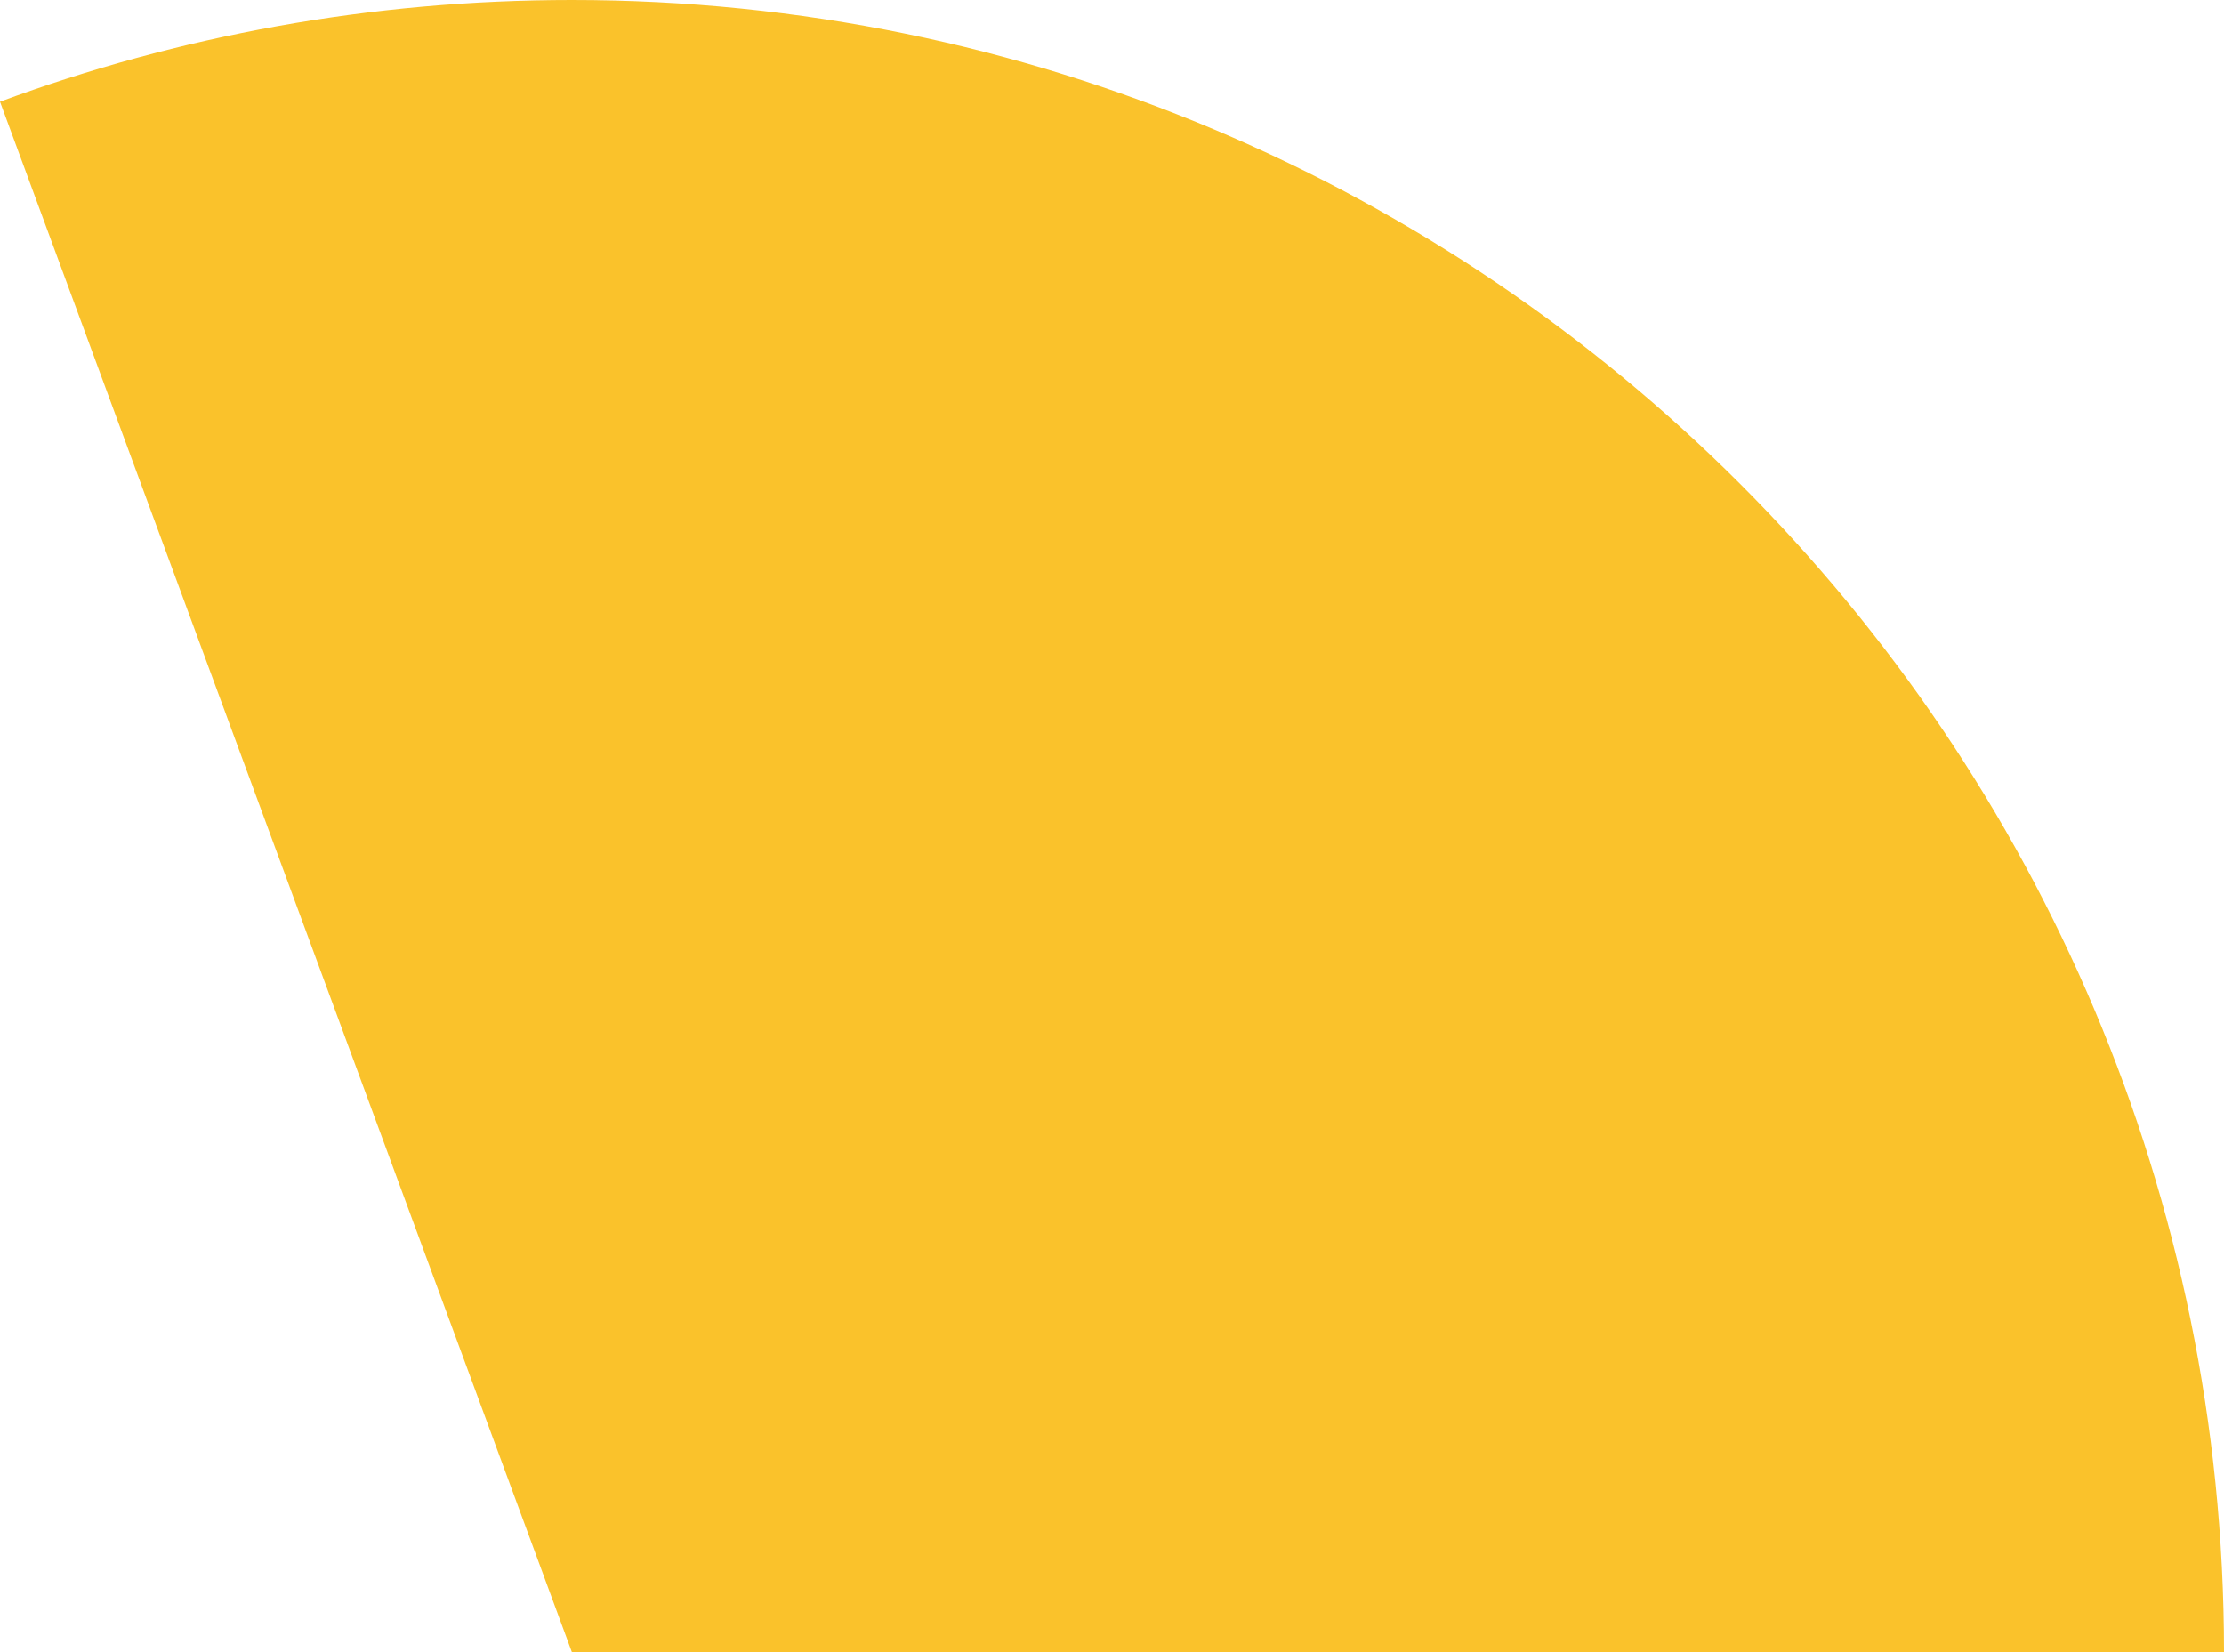 <svg xmlns="http://www.w3.org/2000/svg" class="inline" viewBox="0 0 70 52" preserveAspectRatio="xMidYMid meet" role="img">
  <title>Book 1, Prop 17 -- Yellow angle</title>
  <path class="fill-yellow" d="M18,0C11.67,0,5.61,1.13,0,3.2C6.7,21.37,18,52,18,52h52C70,23.28,46.72,0,18,0zz" style="fill:#fac22b;fill-opacity:1;stroke-opacity:0;"/>
</svg>
